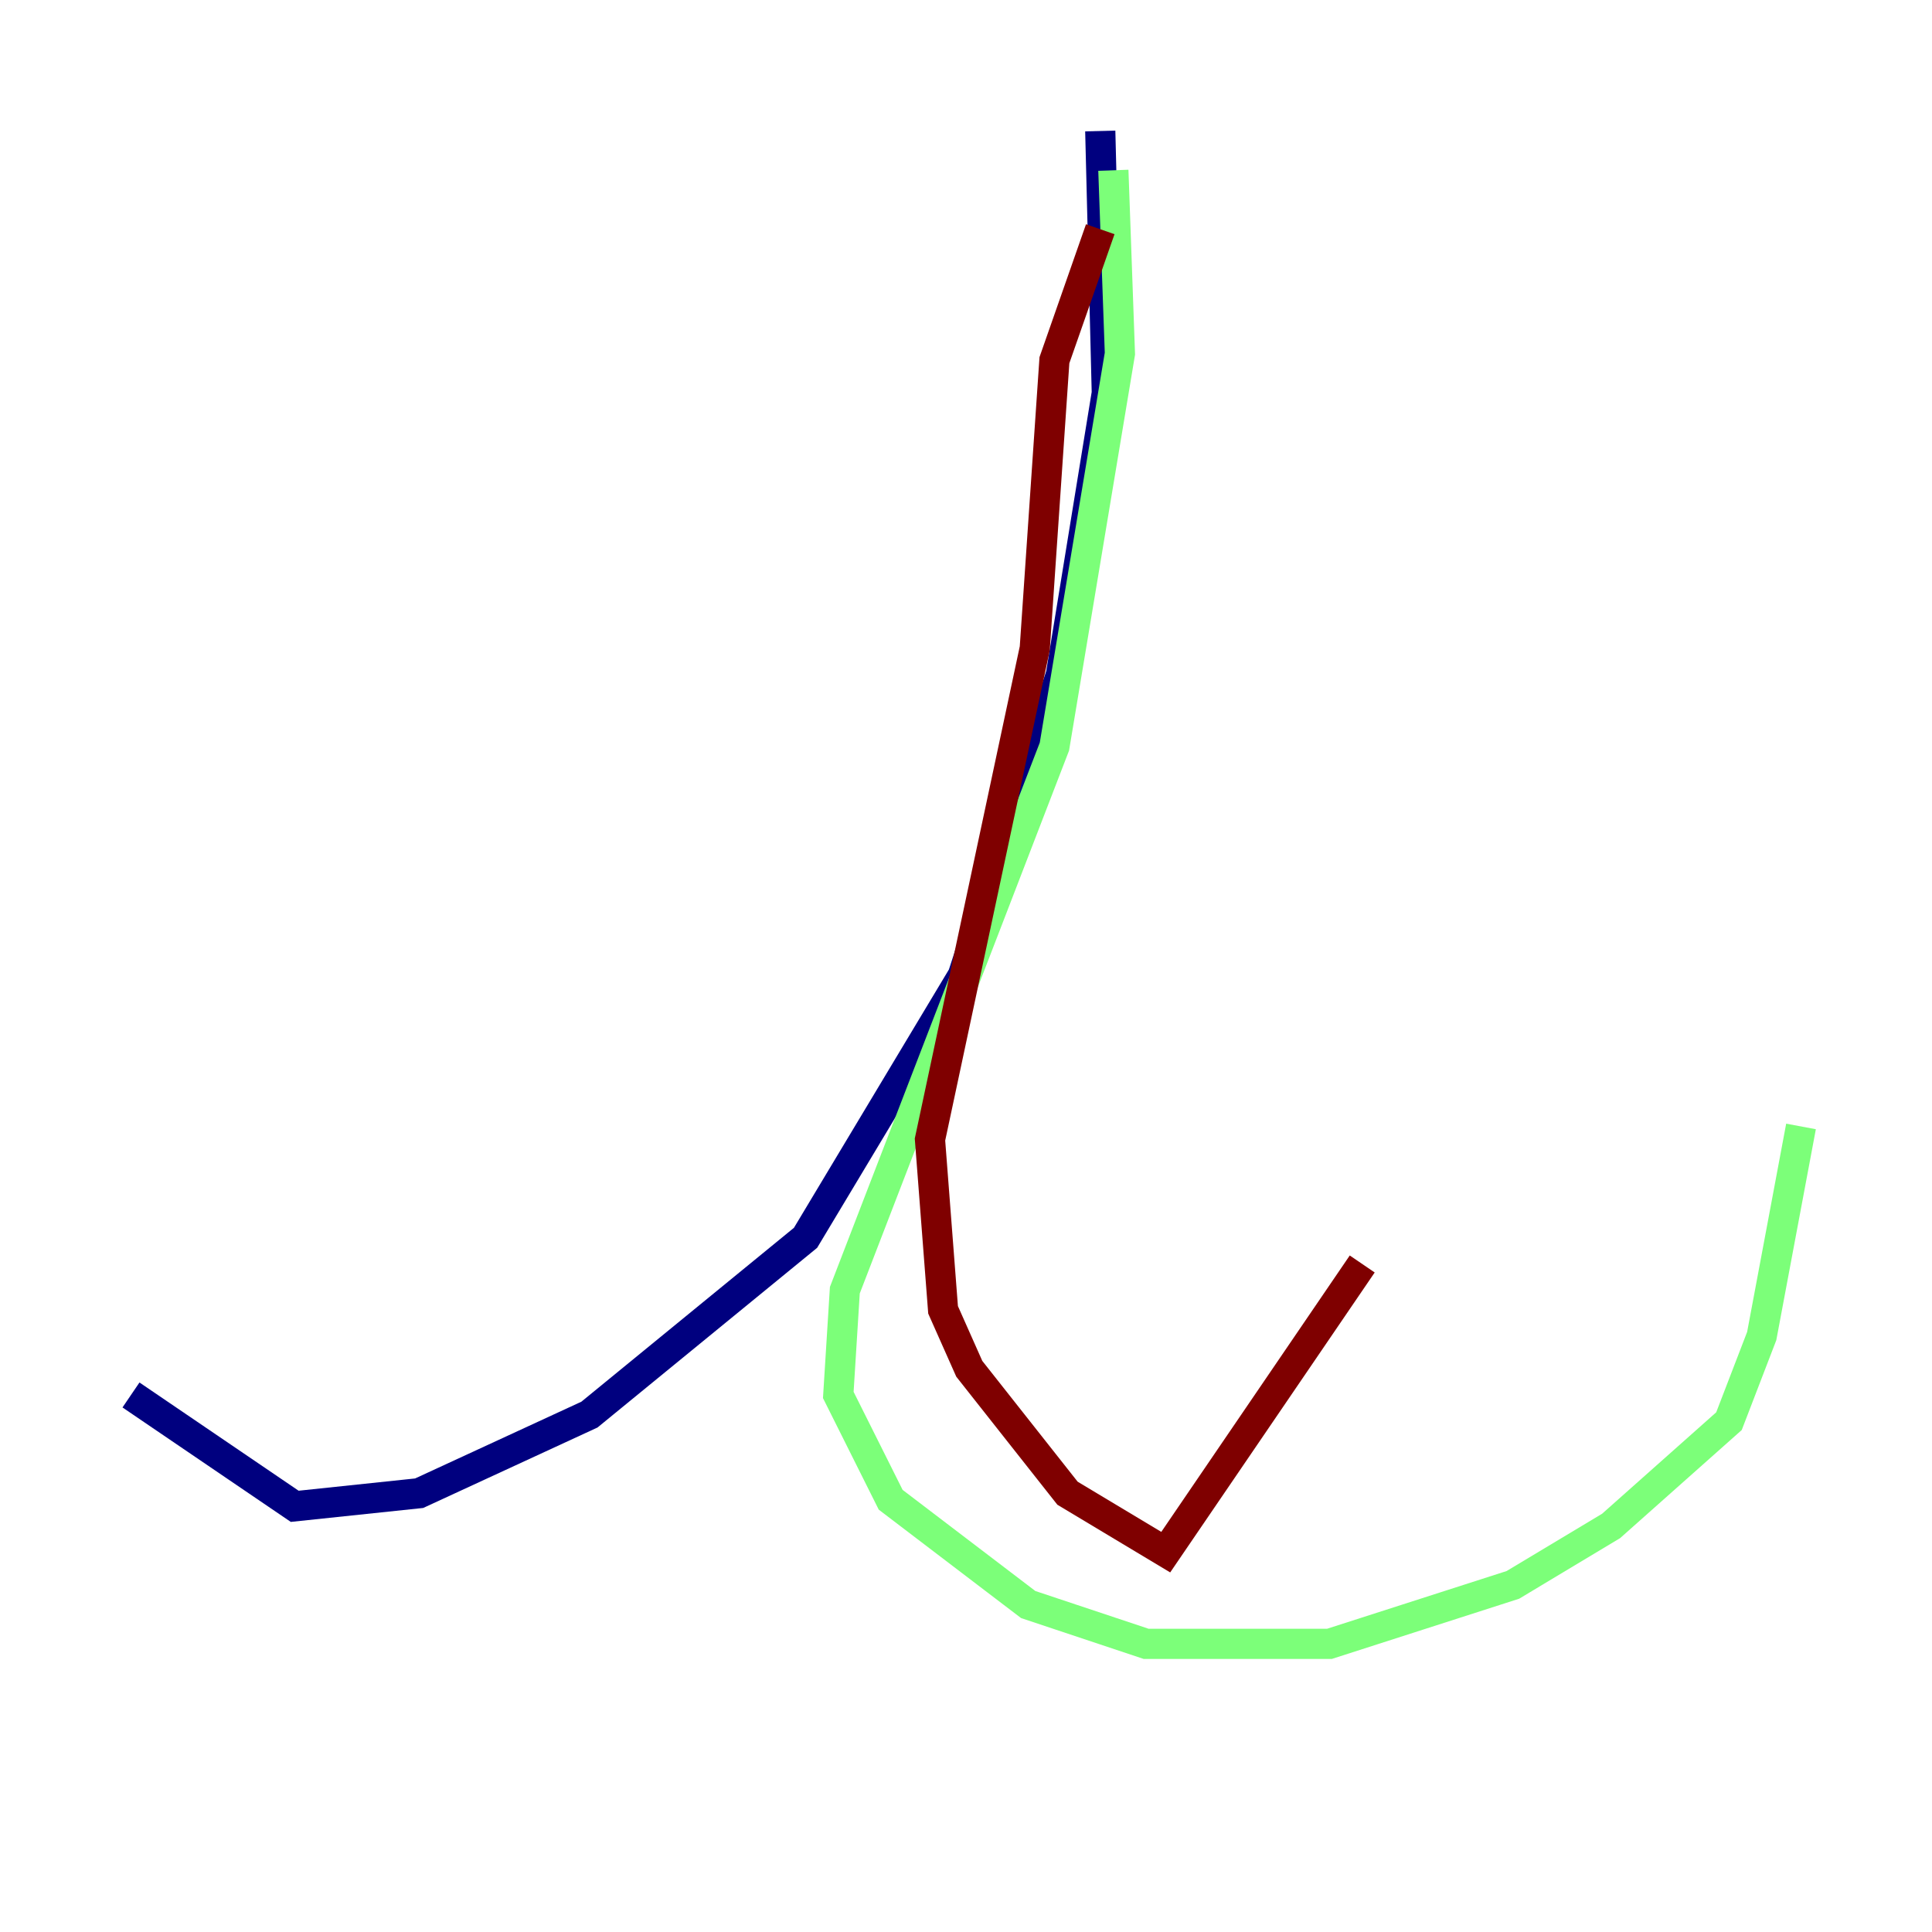 <?xml version="1.0" encoding="utf-8" ?>
<svg baseProfile="tiny" height="128" version="1.2" viewBox="0,0,128,128" width="128" xmlns="http://www.w3.org/2000/svg" xmlns:ev="http://www.w3.org/2001/xml-events" xmlns:xlink="http://www.w3.org/1999/xlink"><defs /><polyline fill="none" points="72.895,8.678 73.329,26.034 70.291,44.691 63.783,64.651 53.37,82.007 39.051,93.722 27.77,98.929 19.525,99.797 8.678,92.42" stroke="#00007f" stroke-width="2" /><polyline fill="none" points="73.763,11.281 74.197,23.43 69.858,49.464 55.973,85.478 55.539,92.42 59.01,99.363 68.122,106.305 75.932,108.909 88.081,108.909 100.231,105.003 106.739,101.098 114.549,94.156 116.719,88.515 119.322,74.63" stroke="#7cff79" stroke-width="2" /><polyline fill="none" points="72.895,15.186 69.858,23.864 68.556,42.956 61.614,75.498 62.481,86.78 64.217,90.685 70.725,98.929 77.234,102.834 90.251,83.742" stroke="#7f0000" stroke-width="2" /></svg>